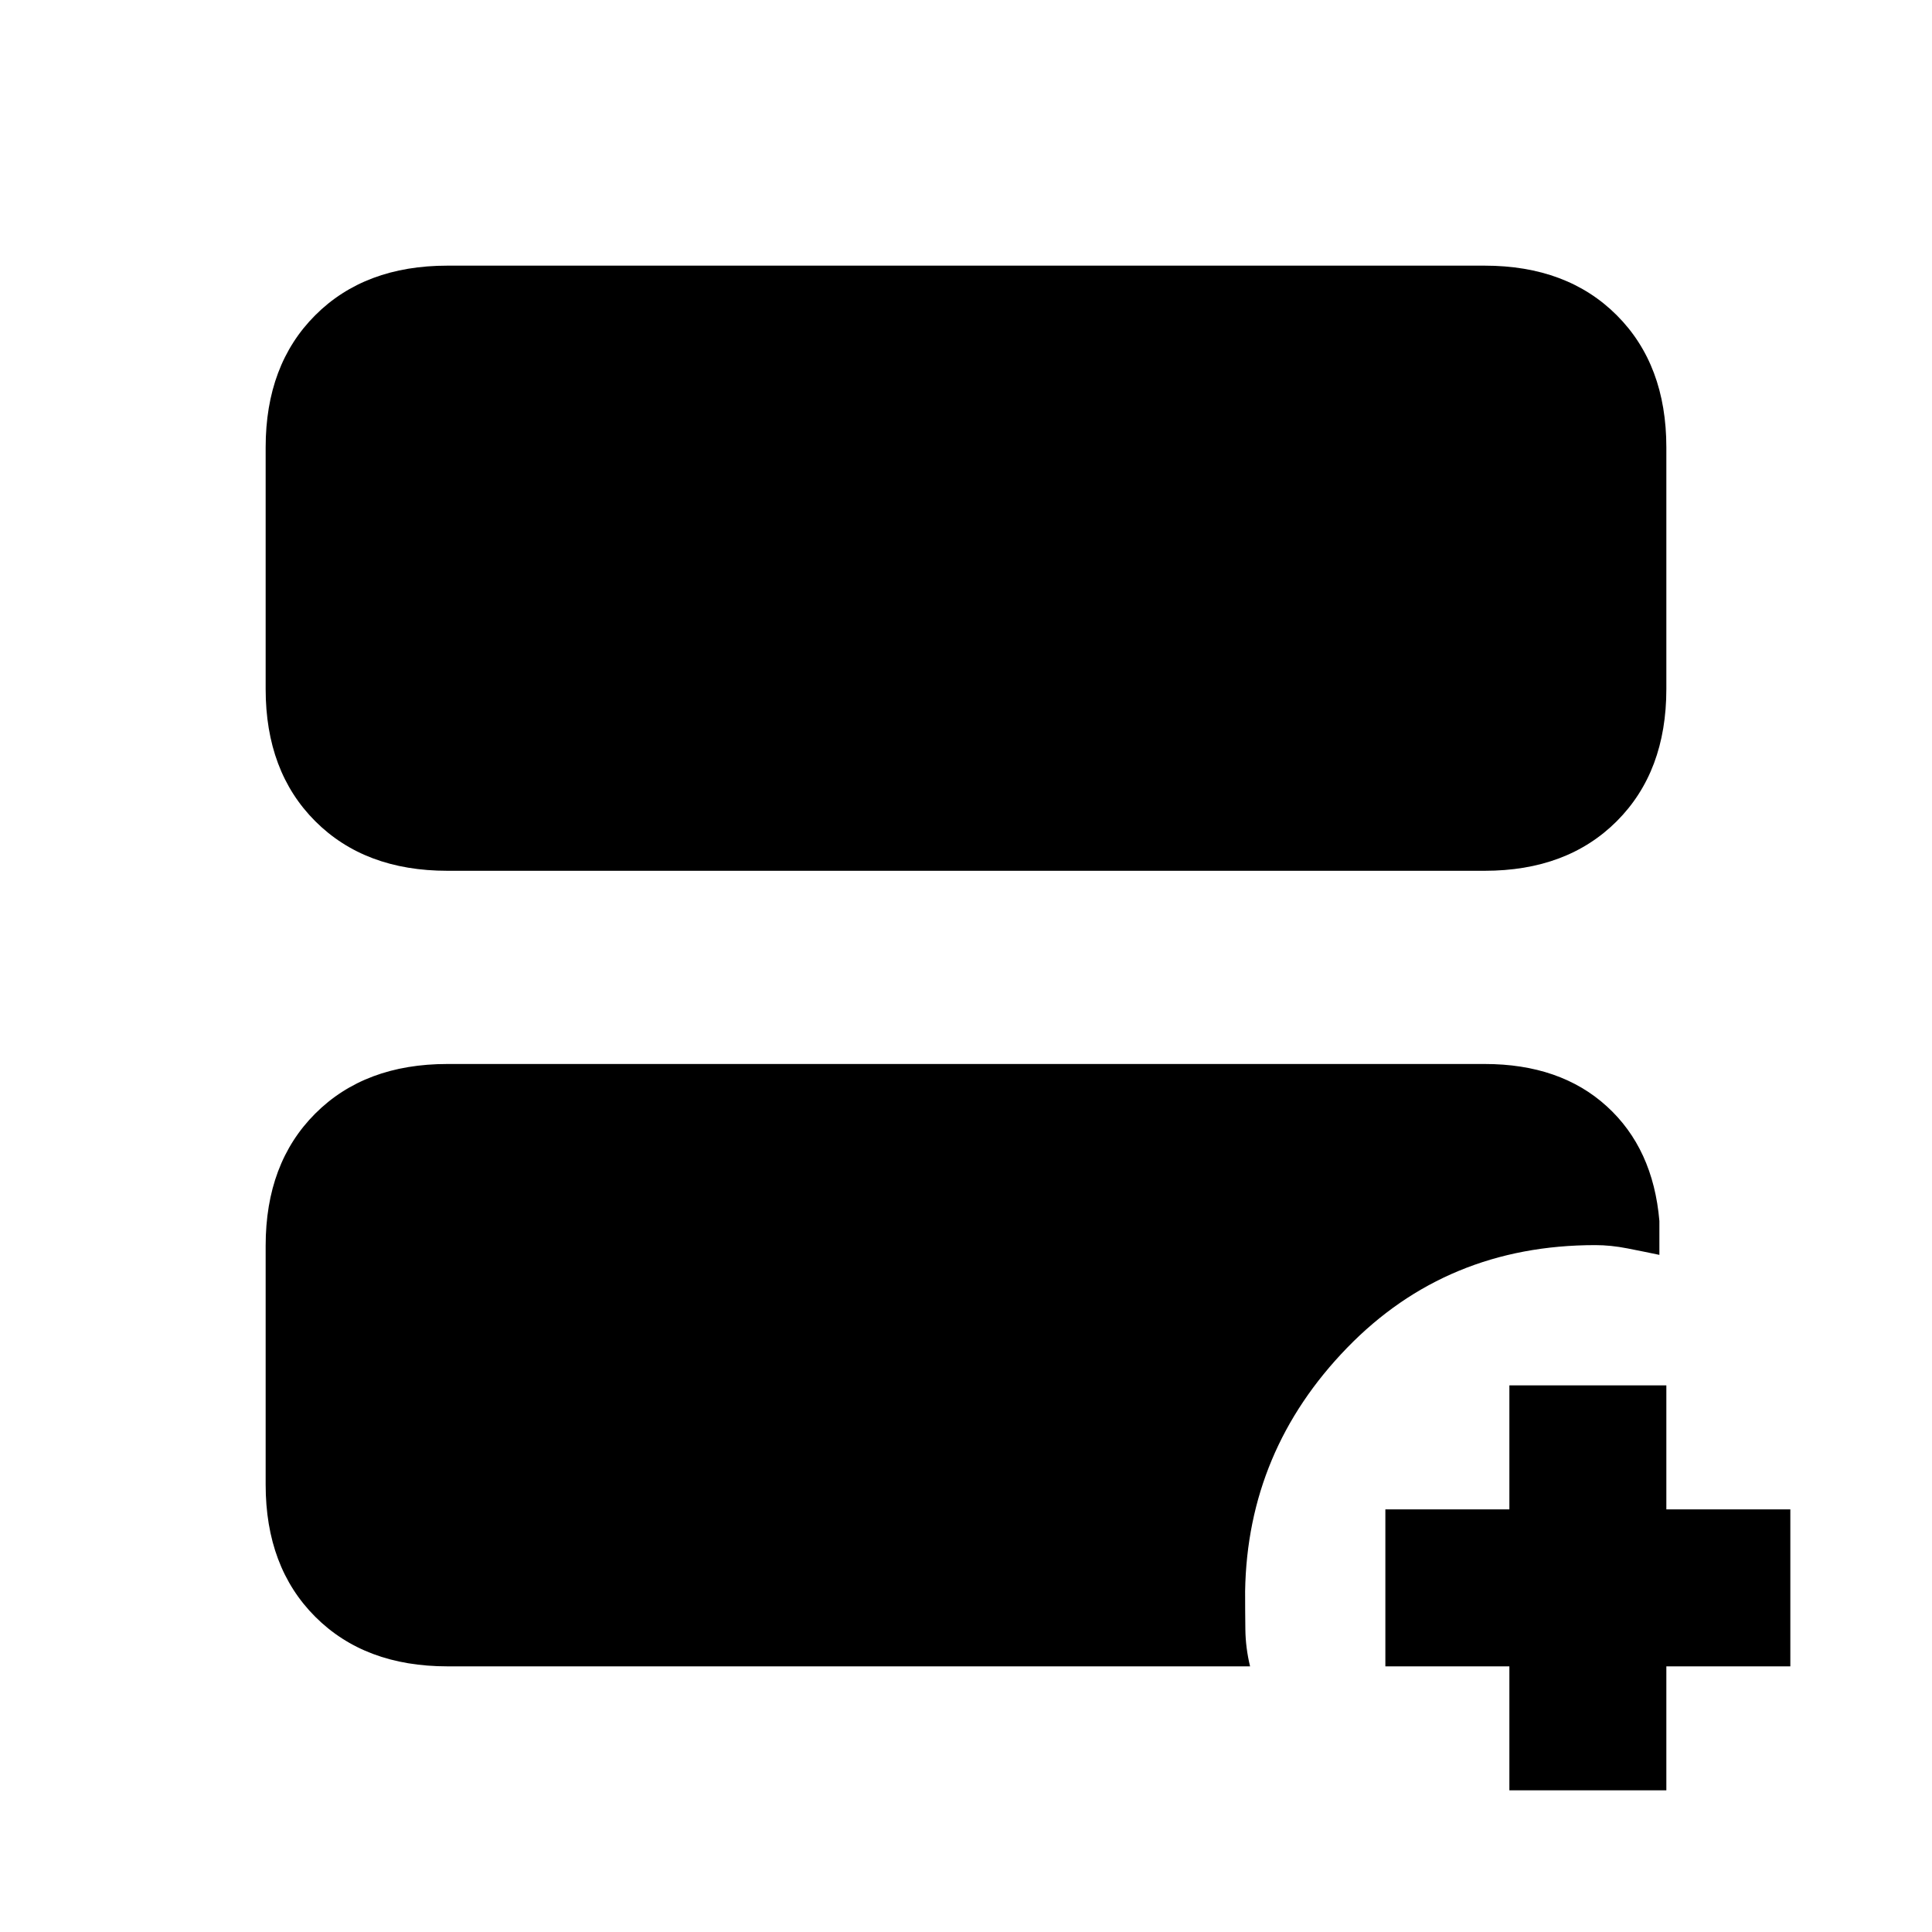 <svg xmlns="http://www.w3.org/2000/svg" height="20" viewBox="0 -960 960 960" width="20"><path d="M222.31-527.31q-41.03 0-65.67-24.64Q132-576.58 132-617.62v-120.07q0-41.03 24.64-65.67T222.31-828h515.38q41.03 0 65.67 24.64T828-737.69v120.07q0 41.04-24.64 65.67-24.64 24.64-65.67 24.64H222.31Zm0 395.31q-41.03 0-65.67-24.64T132-222.31V-341q0-41.03 24.64-65.67t65.67-24.64h515.38q37.57 0 60.67 20.99 23.1 20.98 26.18 57.01v16.85q-7.7-1.62-15.93-3.23-8.23-1.62-15.92-1.62-73.84 0-123.34 51.04t-50.66 120.88q0 9.89.12 19.02.11 9.14 2.34 18.37H222.31ZM750-70.39V-132h-61.62v-78H750v-61.62h78V-210h61.61v78H828v61.61h-78Z"/></svg>